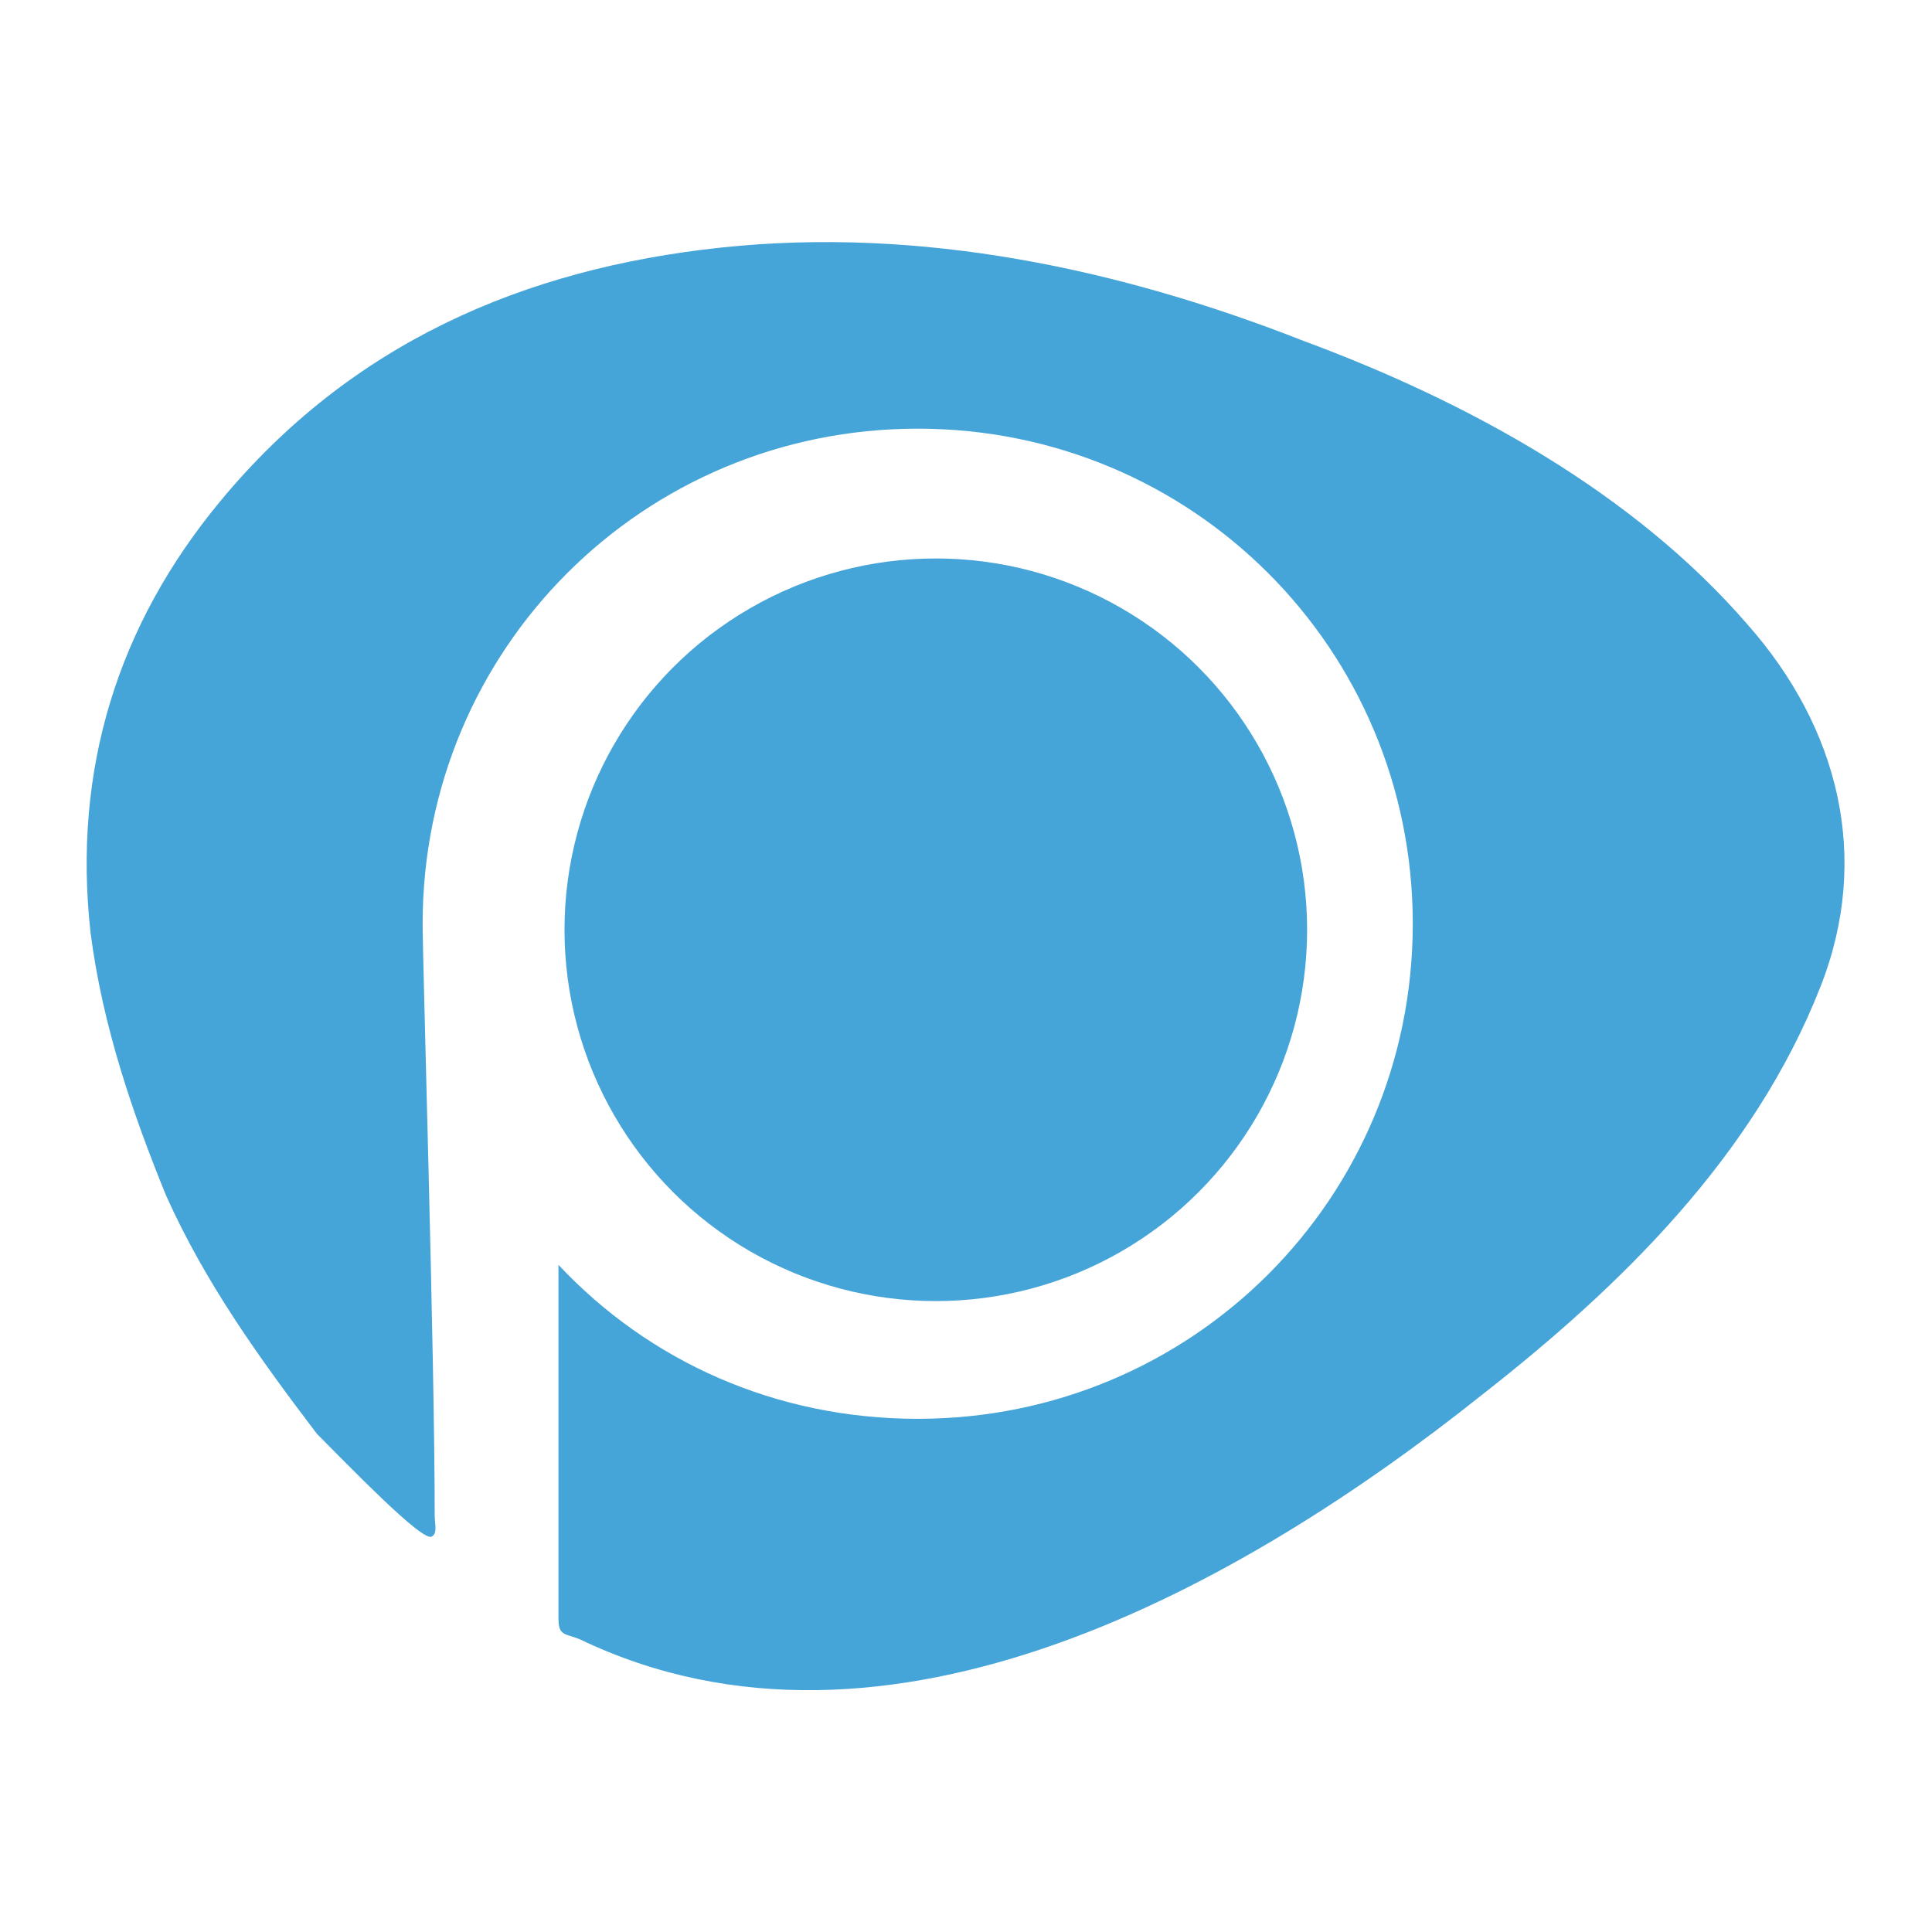 <?xml version="1.0" encoding="utf-8"?>
<!-- Generator: Adobe Illustrator 22.1.0, SVG Export Plug-In . SVG Version: 6.00 Build 0)  -->
<svg version="1.1" id="图层_1" xmlns="http://www.w3.org/2000/svg" xmlns:xlink="http://www.w3.org/1999/xlink" x="0px" y="0px"
	 viewBox="0 0 64 64" style="enable-background:new 0 0 64 64;" xml:space="preserve">
<style type="text/css">
	.st0{fill:#45A4D8;}
</style>
<path class="st0" d="M60.3,32.7c-2.2,5.6-6.6,9.9-11.2,13.5c-7.9,6.3-19.7,13-29.9,8.1c-0.5-0.2-0.7-0.1-0.7-0.7c0-3.8,0-7.9,0-11.7
	c3,3.2,7.2,5.1,11.9,5.1c9.1,0,16.4-7.3,16.4-16.4c0-9.1-7.3-16.4-16.4-16.4c-9.1,0-16.4,7.3-16.4,16.4c0,1.3,0.4,14.3,0.4,19.6
	c0,0.3,0.1,0.6-0.1,0.7c-0.3,0.2-2.8-2.4-3.8-3.4c-1.9-2.5-3.7-5-5-7.9C4.4,36.9,3.4,34,3,30.9c-0.6-5.4,0.9-10.2,4.3-14.3
	c4.3-5.2,10-7.7,16.6-8.4c6.6-0.7,13.2,0.7,19.3,3.1c5.4,2,10.9,5,14.7,9.4C60.9,24.1,62,28.4,60.3,32.7z"/>
<circle class="st0" cx="31" cy="30.8" r="12.3"/>
</svg>
